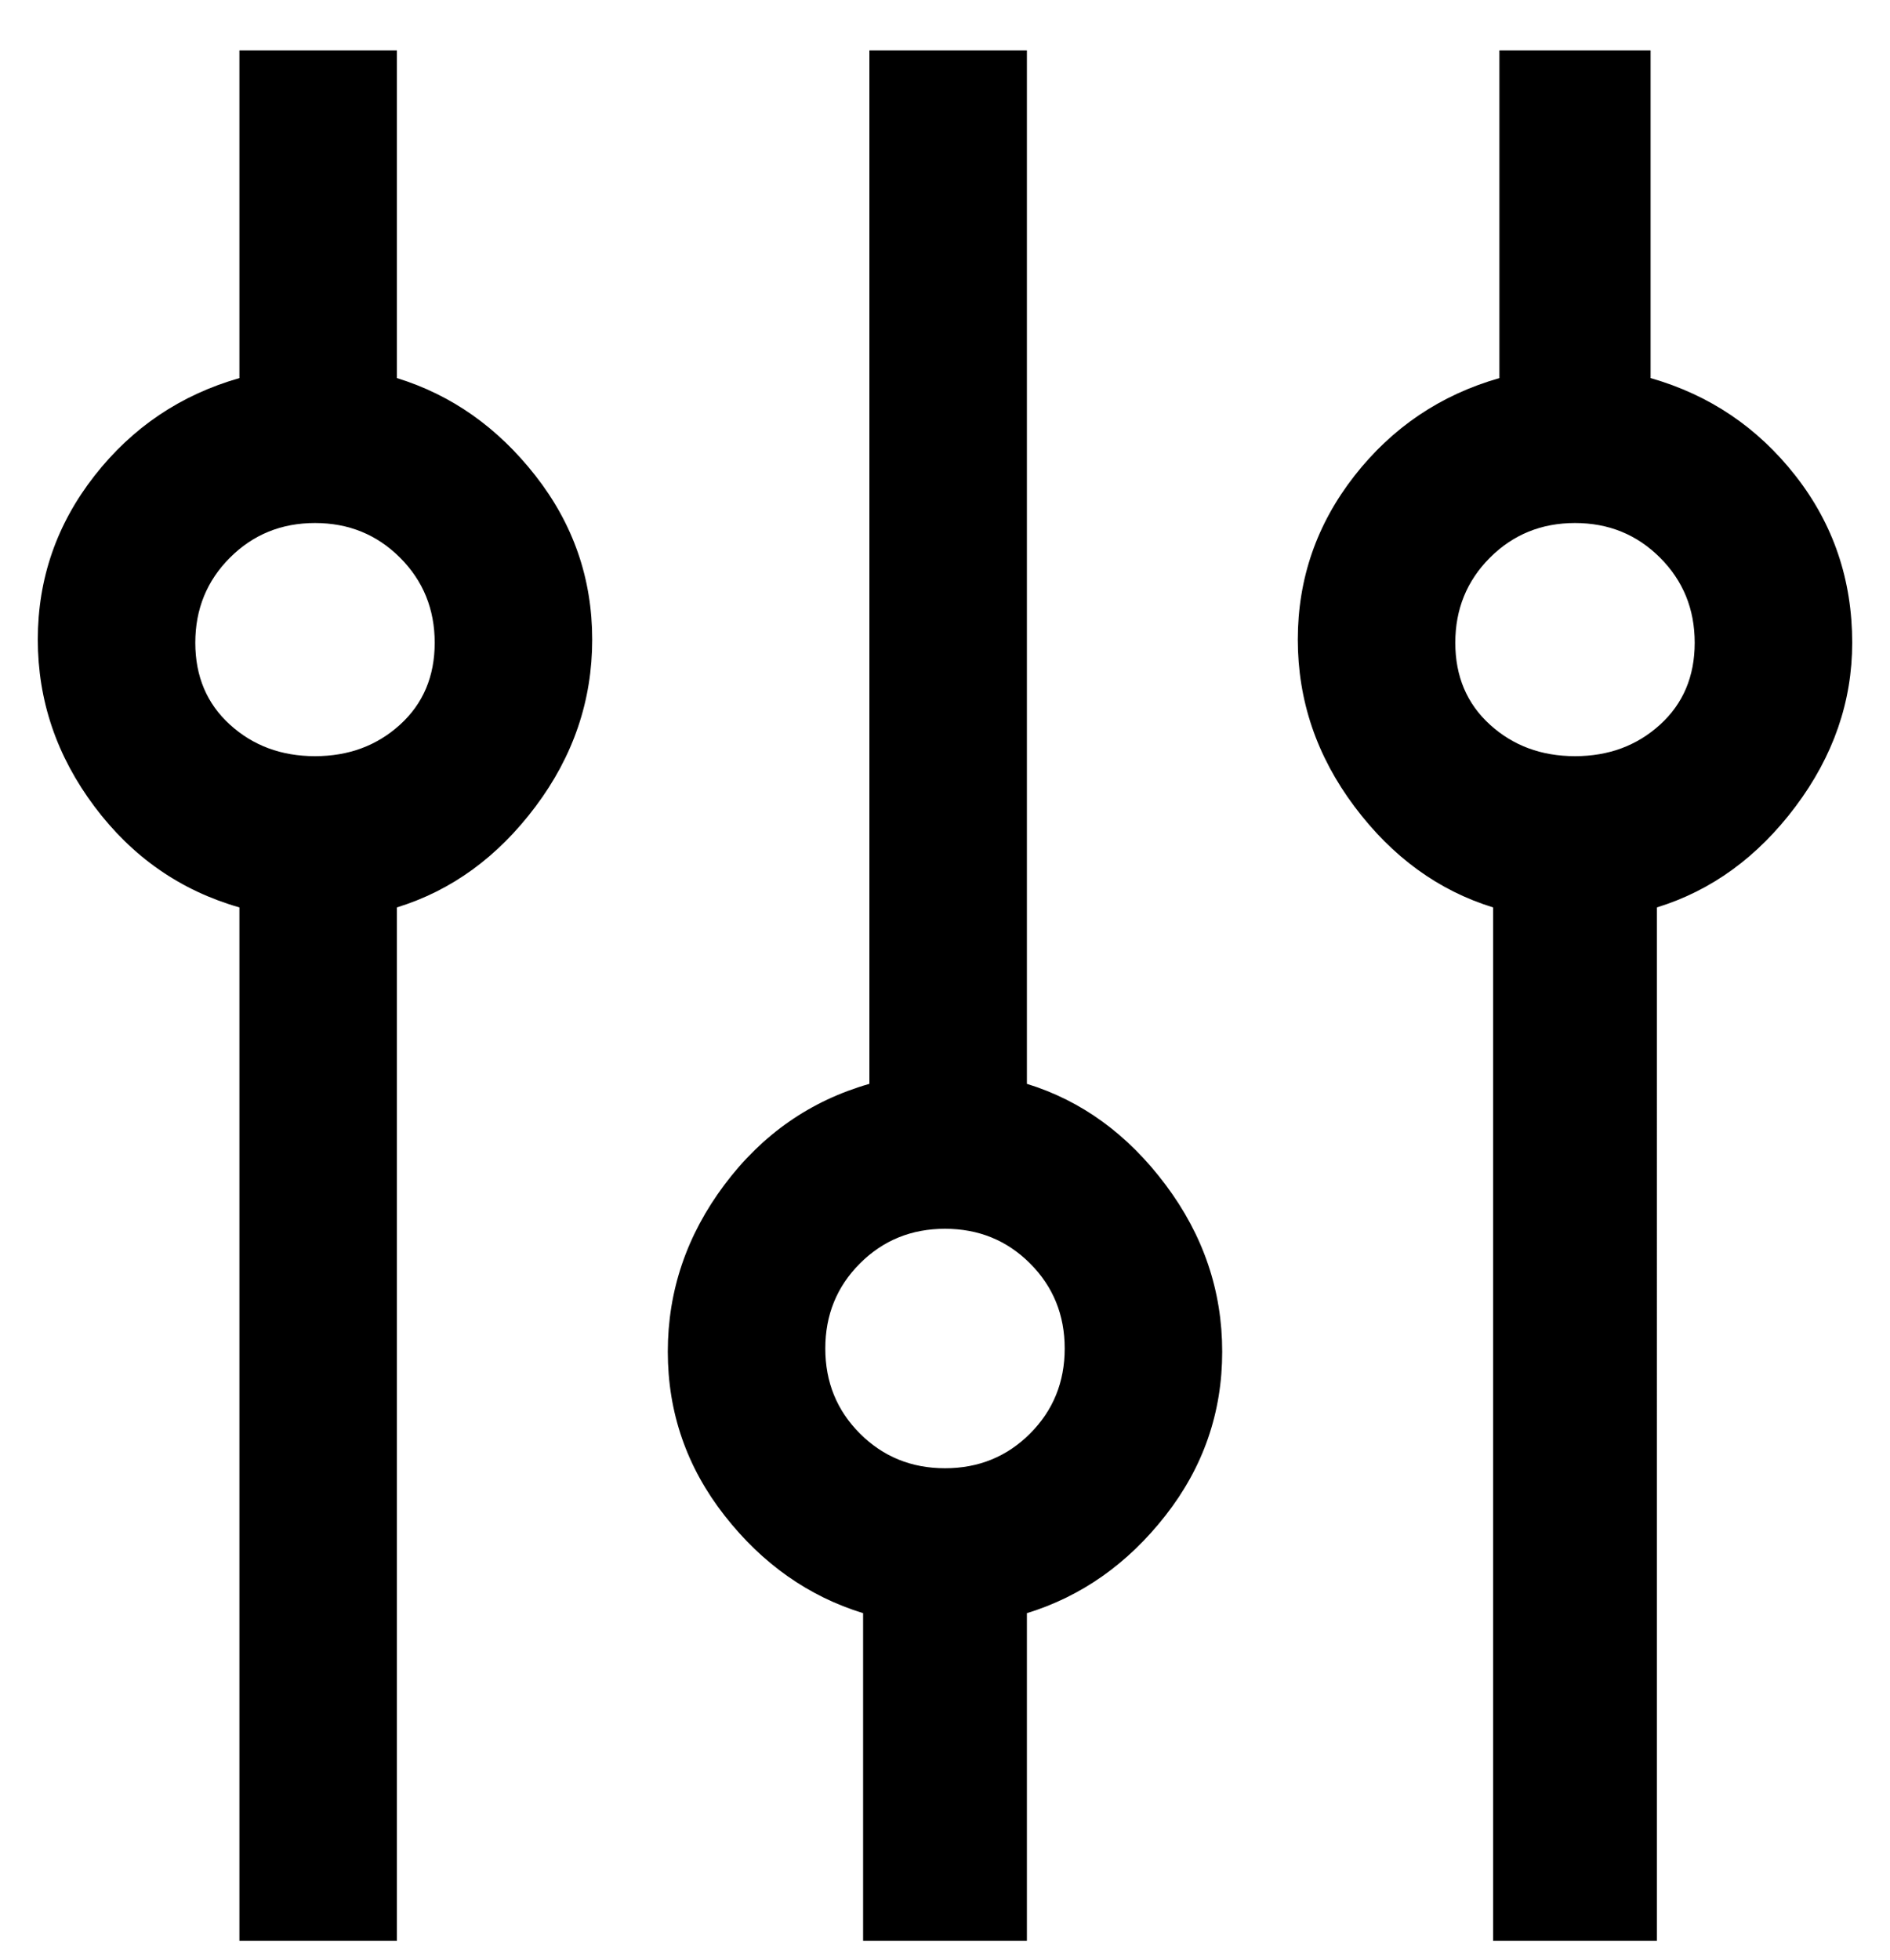 <svg viewBox="0 0 300 311" xmlns="http://www.w3.org/2000/svg"><path d="M63 60V8H38v52q-14 4-23 15.5t-9 26Q6 116 15 128t23 16v164h25V144q13-4 22-16t9-26.5q0-14.5-9-26T63 60zm-13 60q-8 0-13.5-5T31 102q0-8 5.5-13.5T50 83q8 0 13.5 5.5T69 102q0 8-5.5 13T50 120zm113 52V8h-25v164q-14 4-23 16t-9 26.5q0 14.5 9 26t22 15.5v52h26v-52q13-4 22-15.5t9-26q0-14.5-9-26.5t-22-16zm-13 61q-8 0-13.5-5.5T131 214q0-8 5.5-13.5T150 195q8 0 13.5 5.5T169 214q0 8-5.5 13.5T150 233zm144-131q0-15-9-26.5T262 60V8h-24v52q-14 4-23 15.5t-9 26q0 14.5 9 26.5t22 16v164h26V144q13-4 22-16t9-26zm-44 18q-8 0-13.5-5t-5.5-13q0-8 5.5-13.5T250 83q8 0 13.5 5.5T269 102q0 8-5.5 13t-13.5 5z"/></svg>